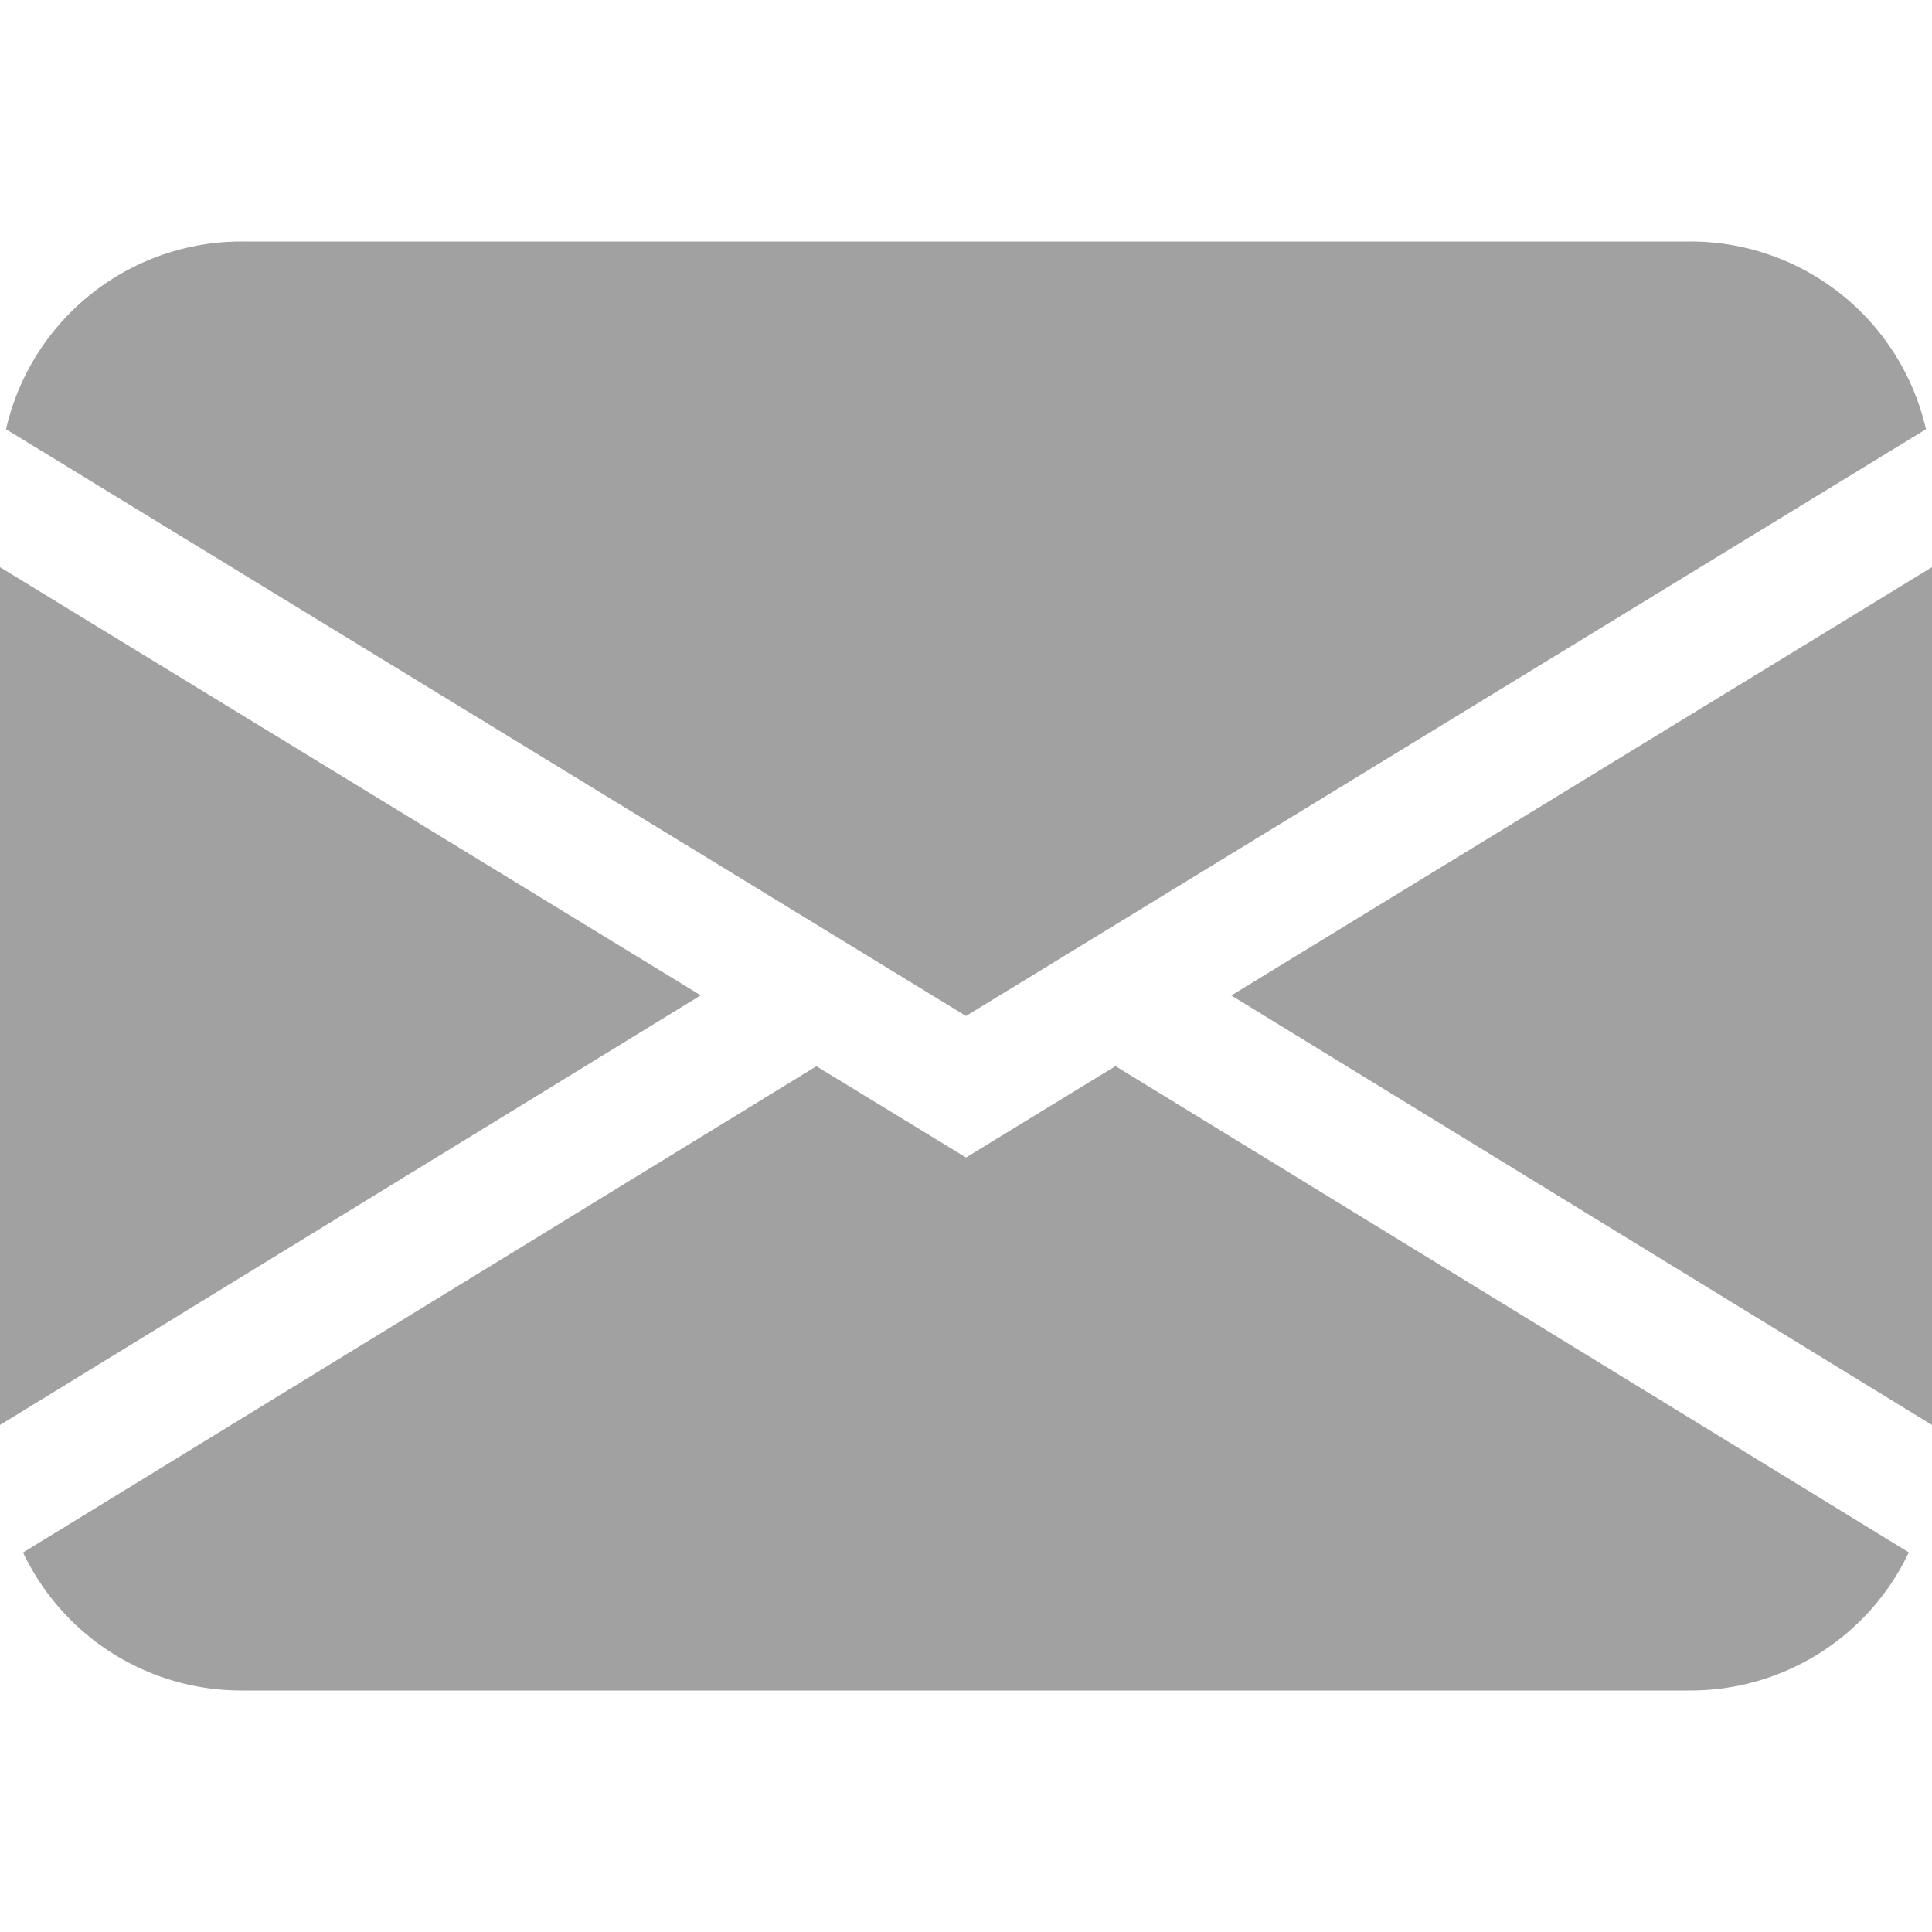 <svg xmlns="http://www.w3.org/2000/svg" width="16" height="16" fill="#a1a1a1" class="bi bi-envelope-fill" viewBox="0 0 16 16">
  <path d="M.05 3.555A2 2 0 0 1 2 2h12a2 2 0 0 1 1.95 1.555L8 8.414zM0 4.697v7.104l5.803-3.558zM6.761 8.83l-6.57 4.027A2 2 0 0 0 2 14h12a2 2 0 0 0 1.808-1.144l-6.57-4.027L8 9.586zm3.436-.586L16 11.801V4.697z"/>
</svg>